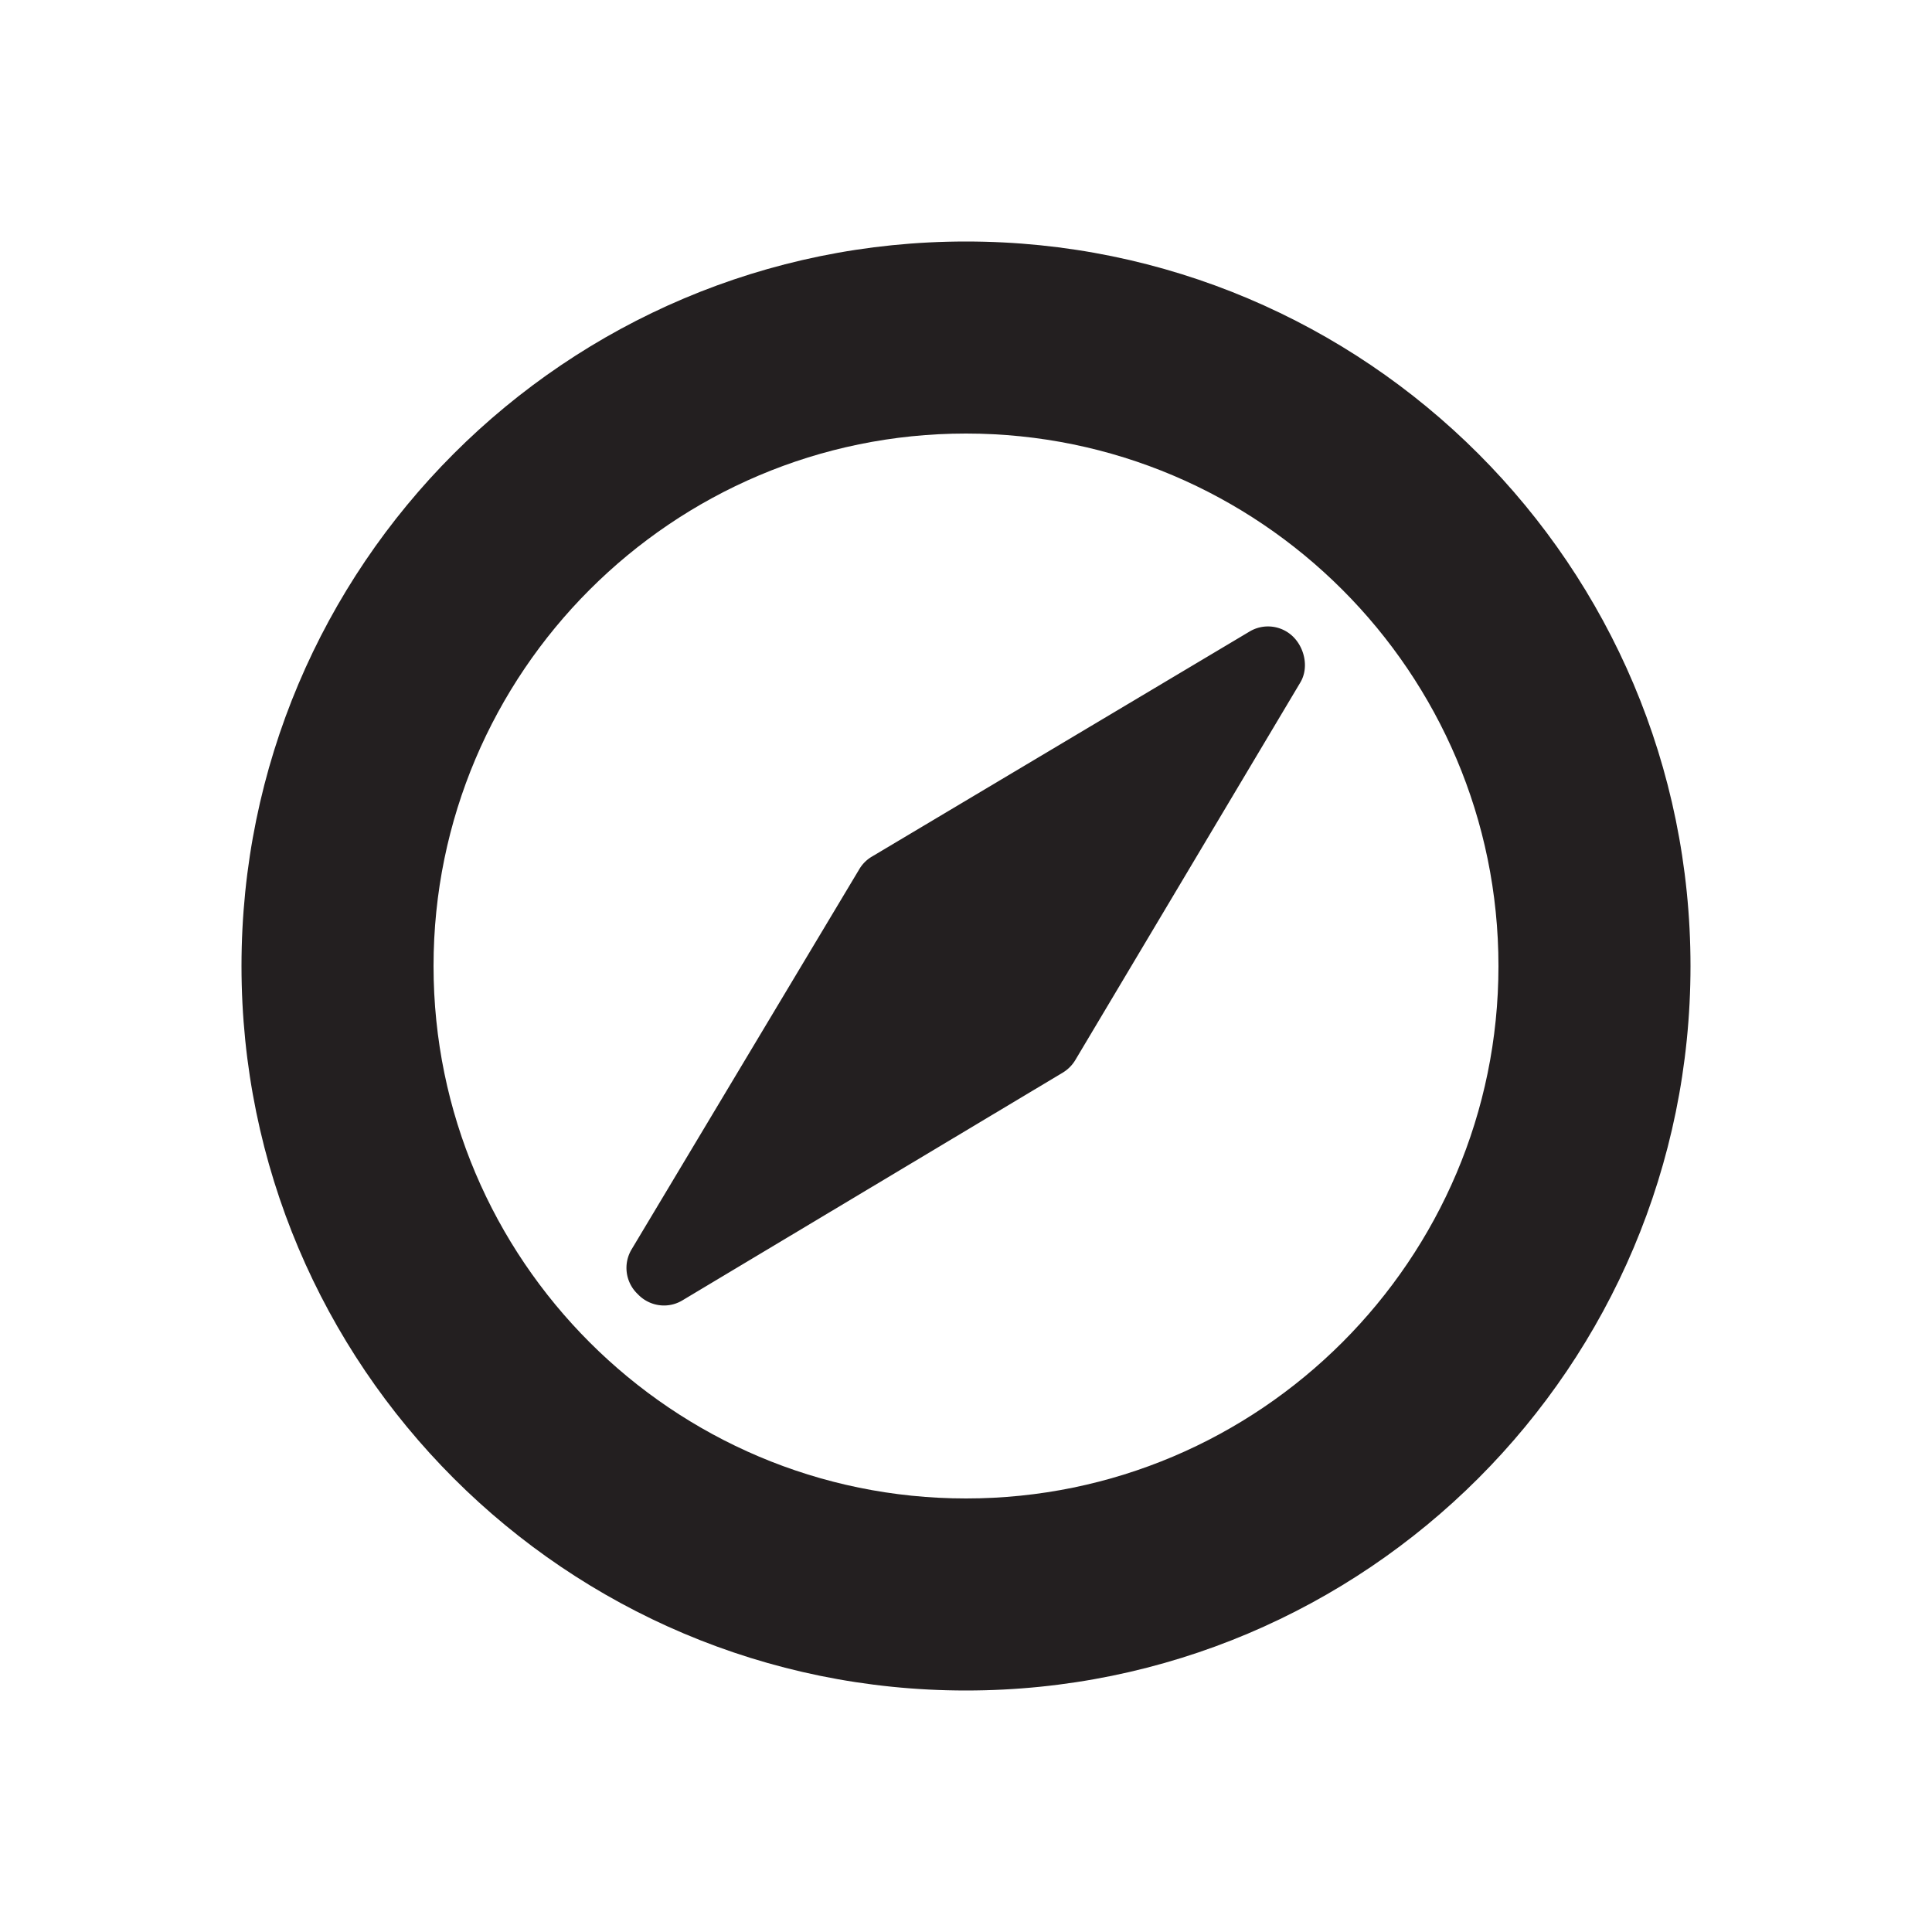 <svg xmlns="http://www.w3.org/2000/svg" viewBox="0 0 100 100">
  <g fill="#231F20">
    <path d="M50 12.5c-20.712 0-37.5 16.793-37.5 37.502C12.5 70.712 29.288 87.5 50 87.5s37.5-16.788 37.5-37.498C87.5 29.293 70.712 12.5 50 12.5zm0 65.06c-15.199 0-27.56-12.362-27.56-27.558C22.44 34.807 34.801 22.44 50 22.44c15.198 0 27.56 12.367 27.56 27.562C77.56 65.198 65.198 77.56 50 77.56z"/>
    <path d="M64.674 32.69L45.129 44.338a1.844 1.844 0 00-.646.641L32.69 64.67a1.865 1.865 0 00.291 2.285l.078.078c.359.354.833.539 1.311.539.328 0 .66-.088.956-.268l19.69-11.789c.262-.16.485-.383.641-.645l11.648-19.545c.437-.729.245-1.738-.349-2.345a1.857 1.857 0 00-2.282-.29z"/>
  </g>
</svg>
